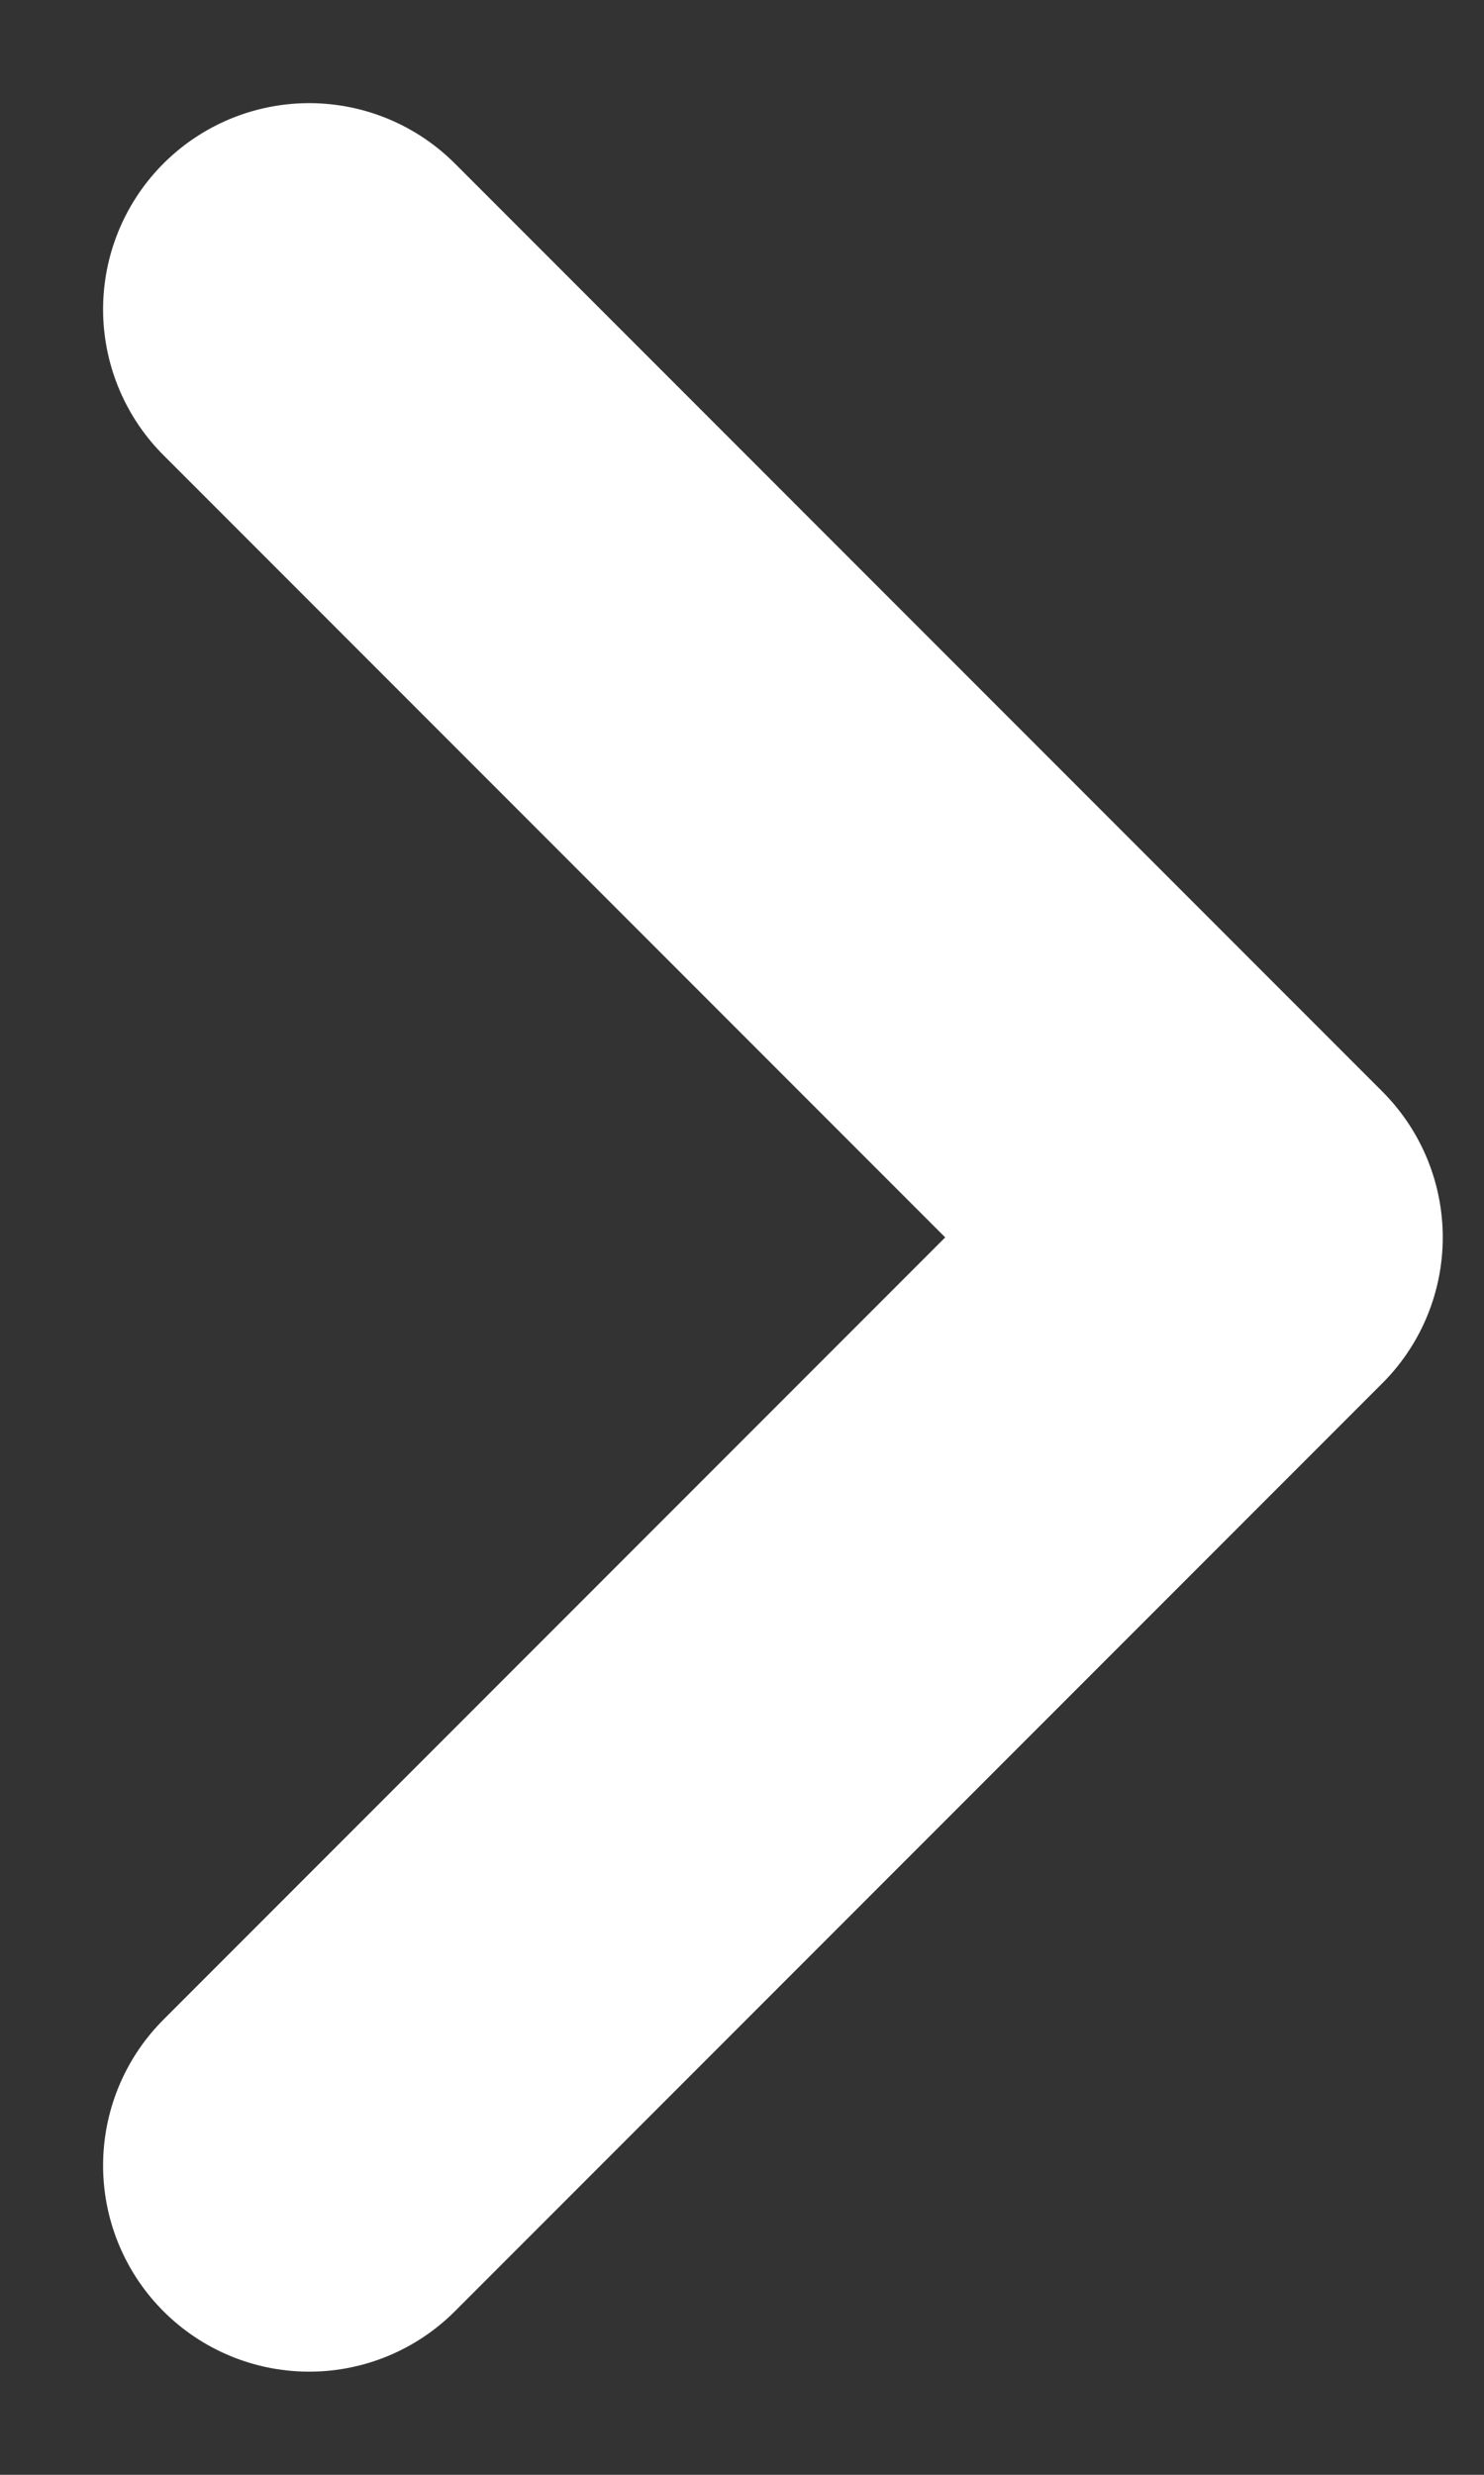 <svg width="12" height="20" viewBox="0 0 12 20" fill="none" xmlns="http://www.w3.org/2000/svg">
<rect x="0" y="0" width="12" height="20" fill="#333333" stroke="none"/>
<path d="M2.5 17.5L10 10L2.5 2.5" stroke="white" stroke-width="3.333" stroke-linecap="round" stroke-linejoin="round"/>
</svg>

